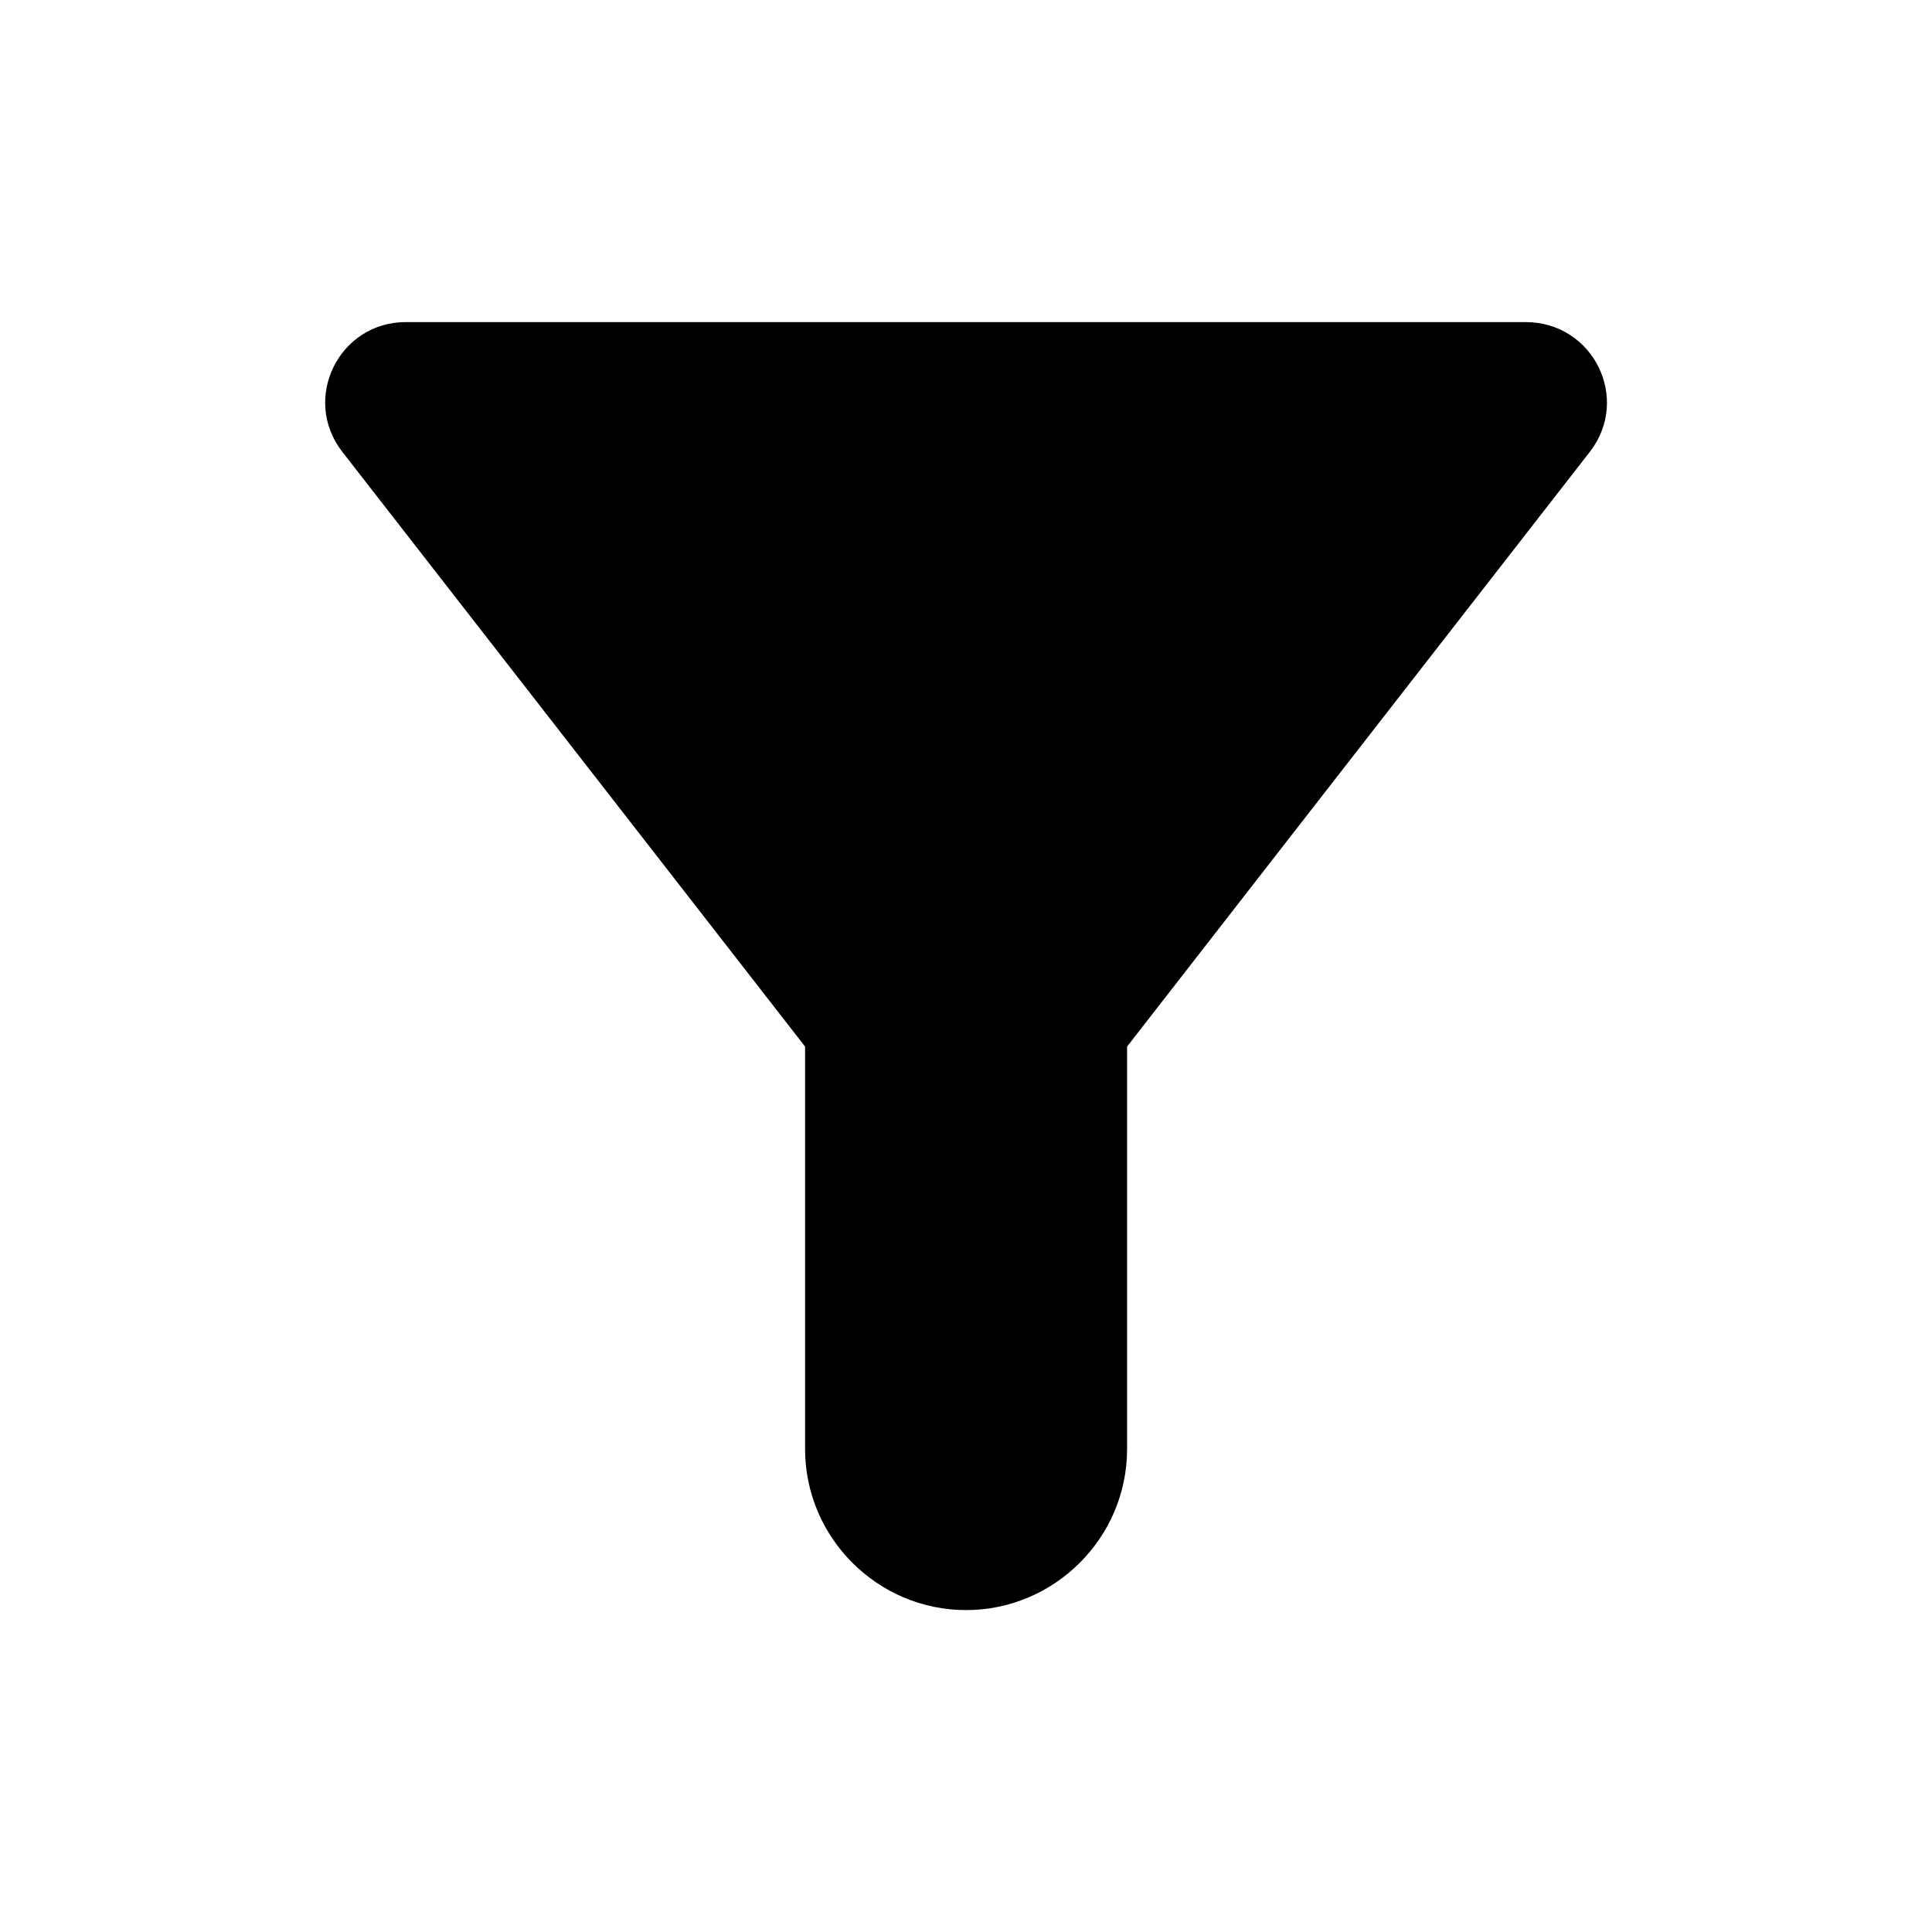 <svg   viewBox="0 0 24 24" fill="none" xmlns="http://www.w3.org/2000/svg">
<g clip-path="url(#clip0_61_15419)">
<path d="M4.251 5.611C6.571 8.591 10.001 13.001 10.001 13.001V18.001C10.001 19.101 10.901 20.001 12.001 20.001C13.101 20.001 14.001 19.101 14.001 18.001V13.001C14.001 13.001 17.431 8.591 19.751 5.611C20.261 4.951 19.791 4.001 18.951 4.001H5.041C4.211 4.001 3.741 4.951 4.251 5.611Z" fill="black"/>
</g>
<defs>
<clipPath id="clip0_61_15419">
<rect width="24" height="24" fill="white" transform="translate(0 0.001)"/>
</clipPath>
</defs>
</svg>
